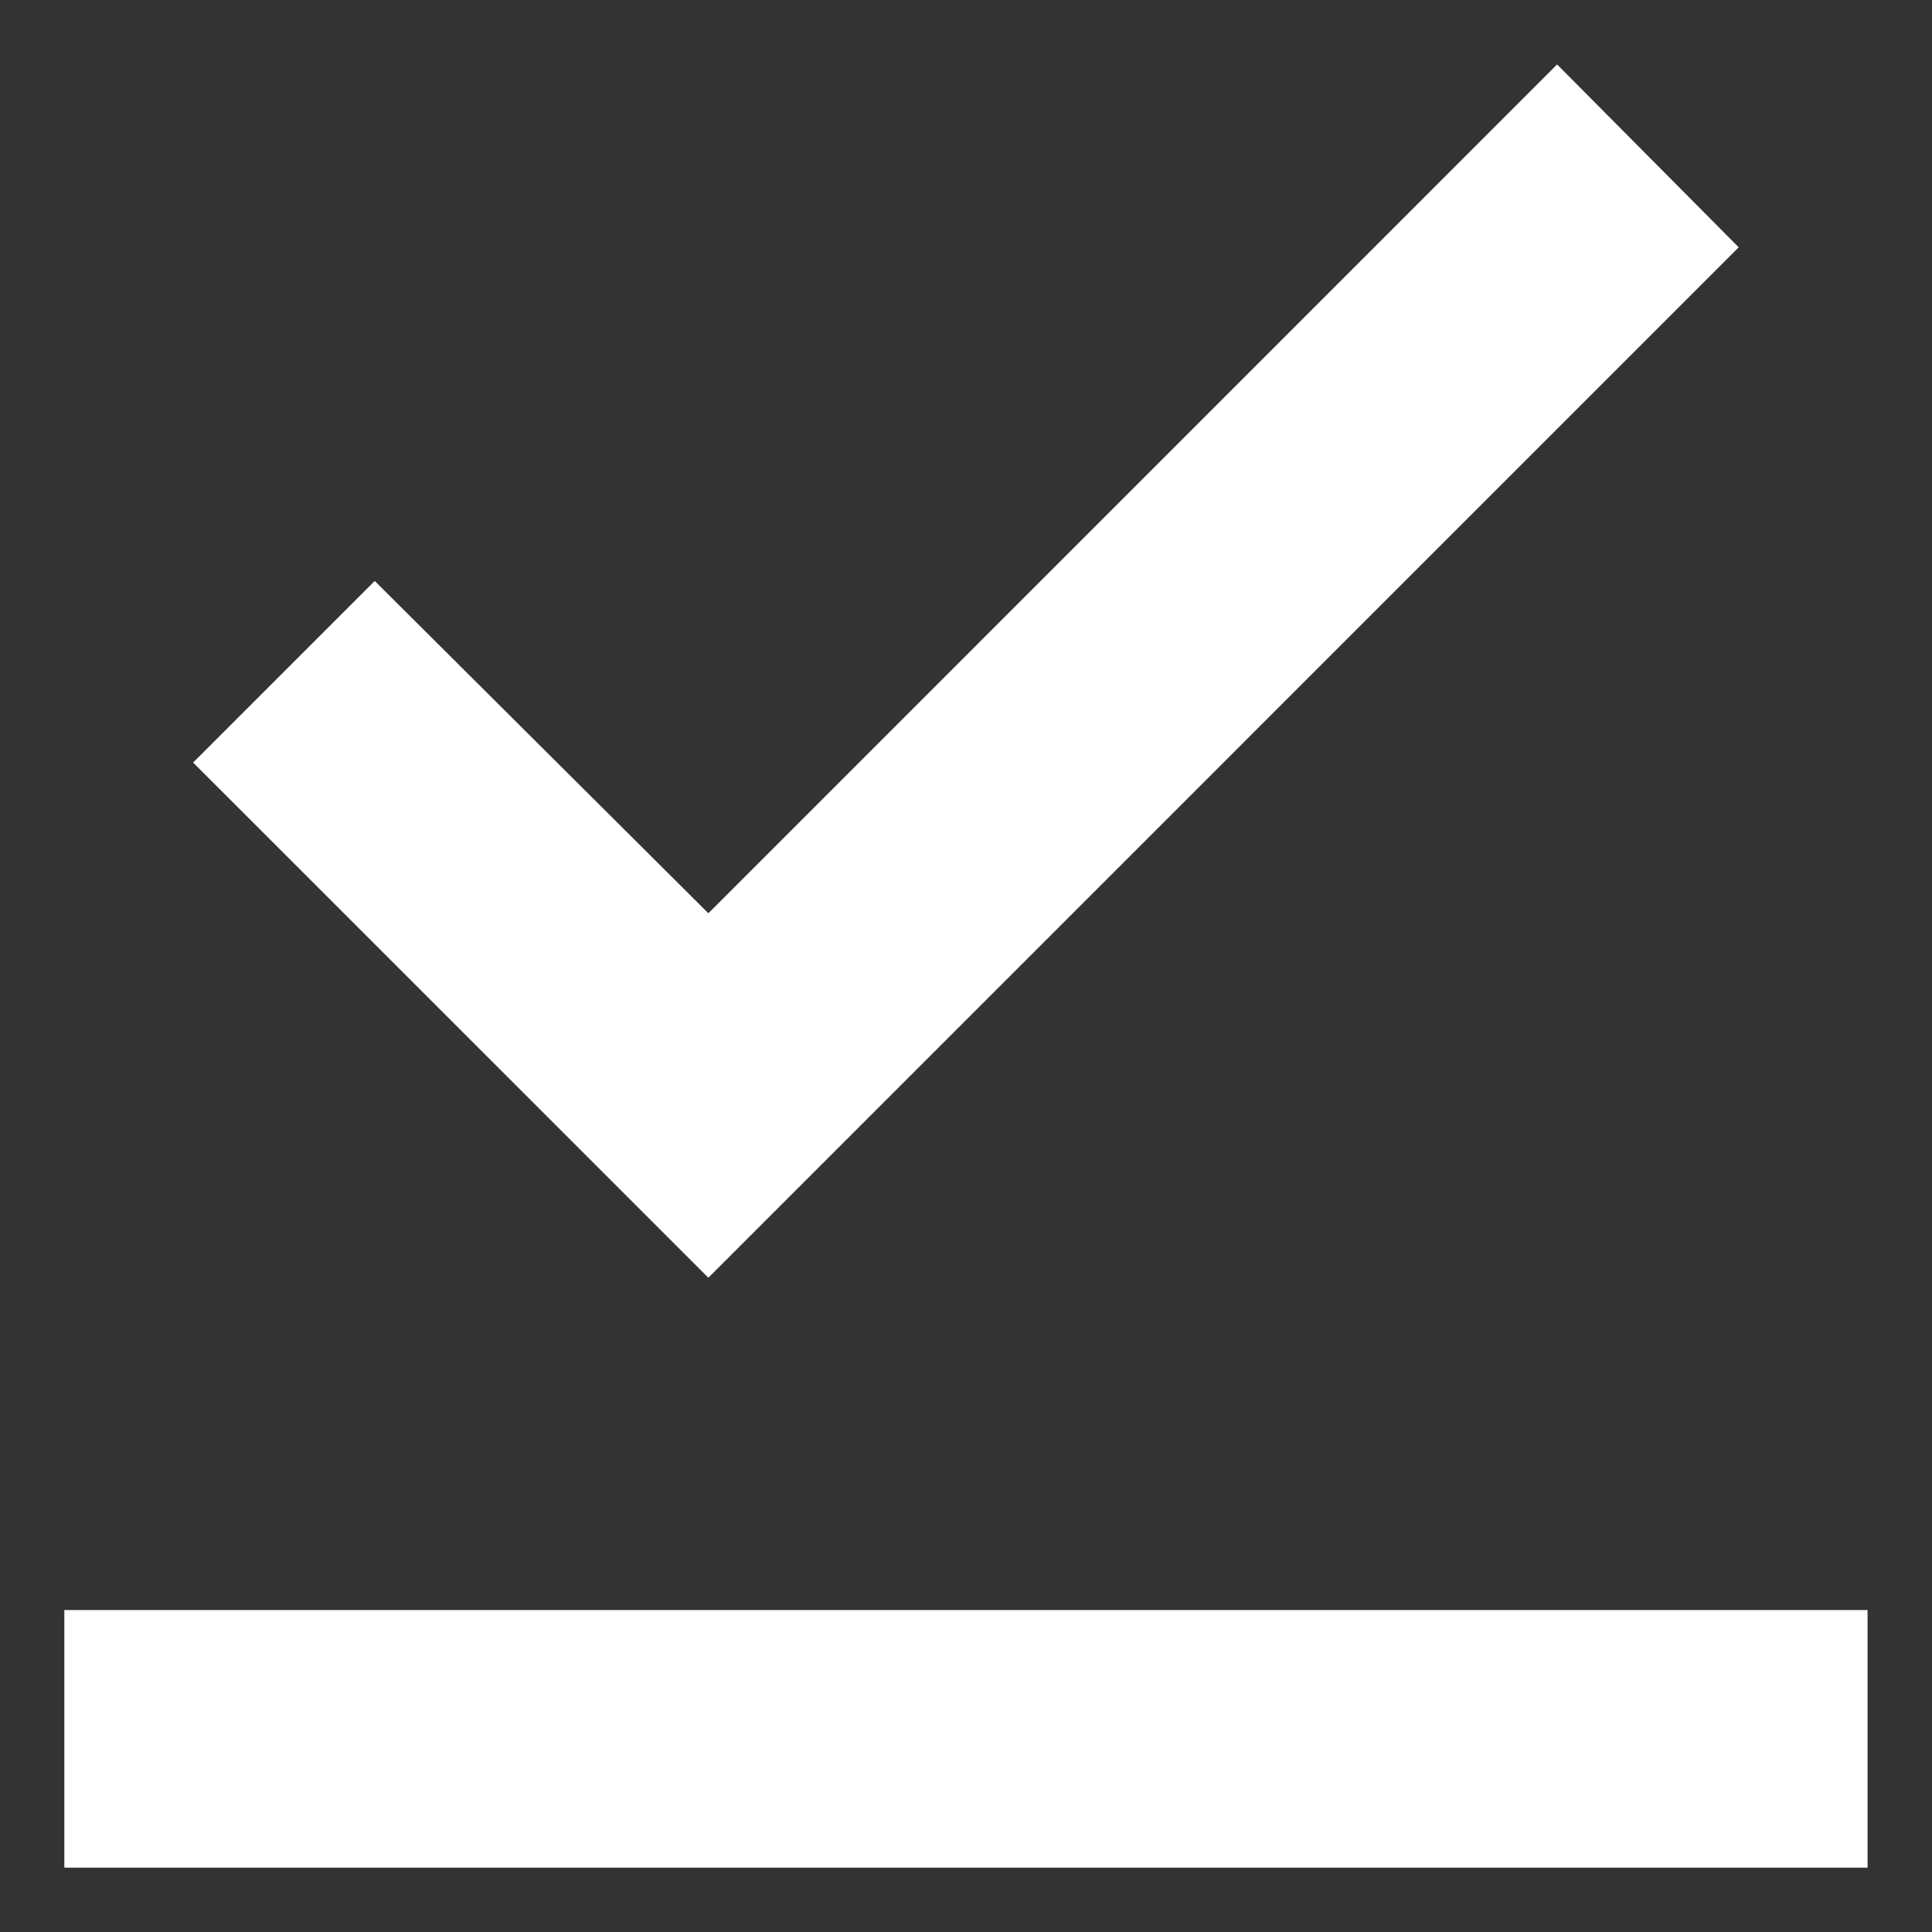 <svg width="20" height="20" viewBox="0 0 20 20" fill="none" xmlns="http://www.w3.org/2000/svg">
<rect x="0" y="0" width="20" height="20" fill="#333333" stroke="none"/>
<path d="M19.333 19.334H0.666V16.667H19.333V19.334ZM7.333 13.227L1.999 7.894L3.879 6.014L7.333 9.454L16.119 0.667L17.999 2.56L7.333 13.227Z" fill="white"/>
</svg>
